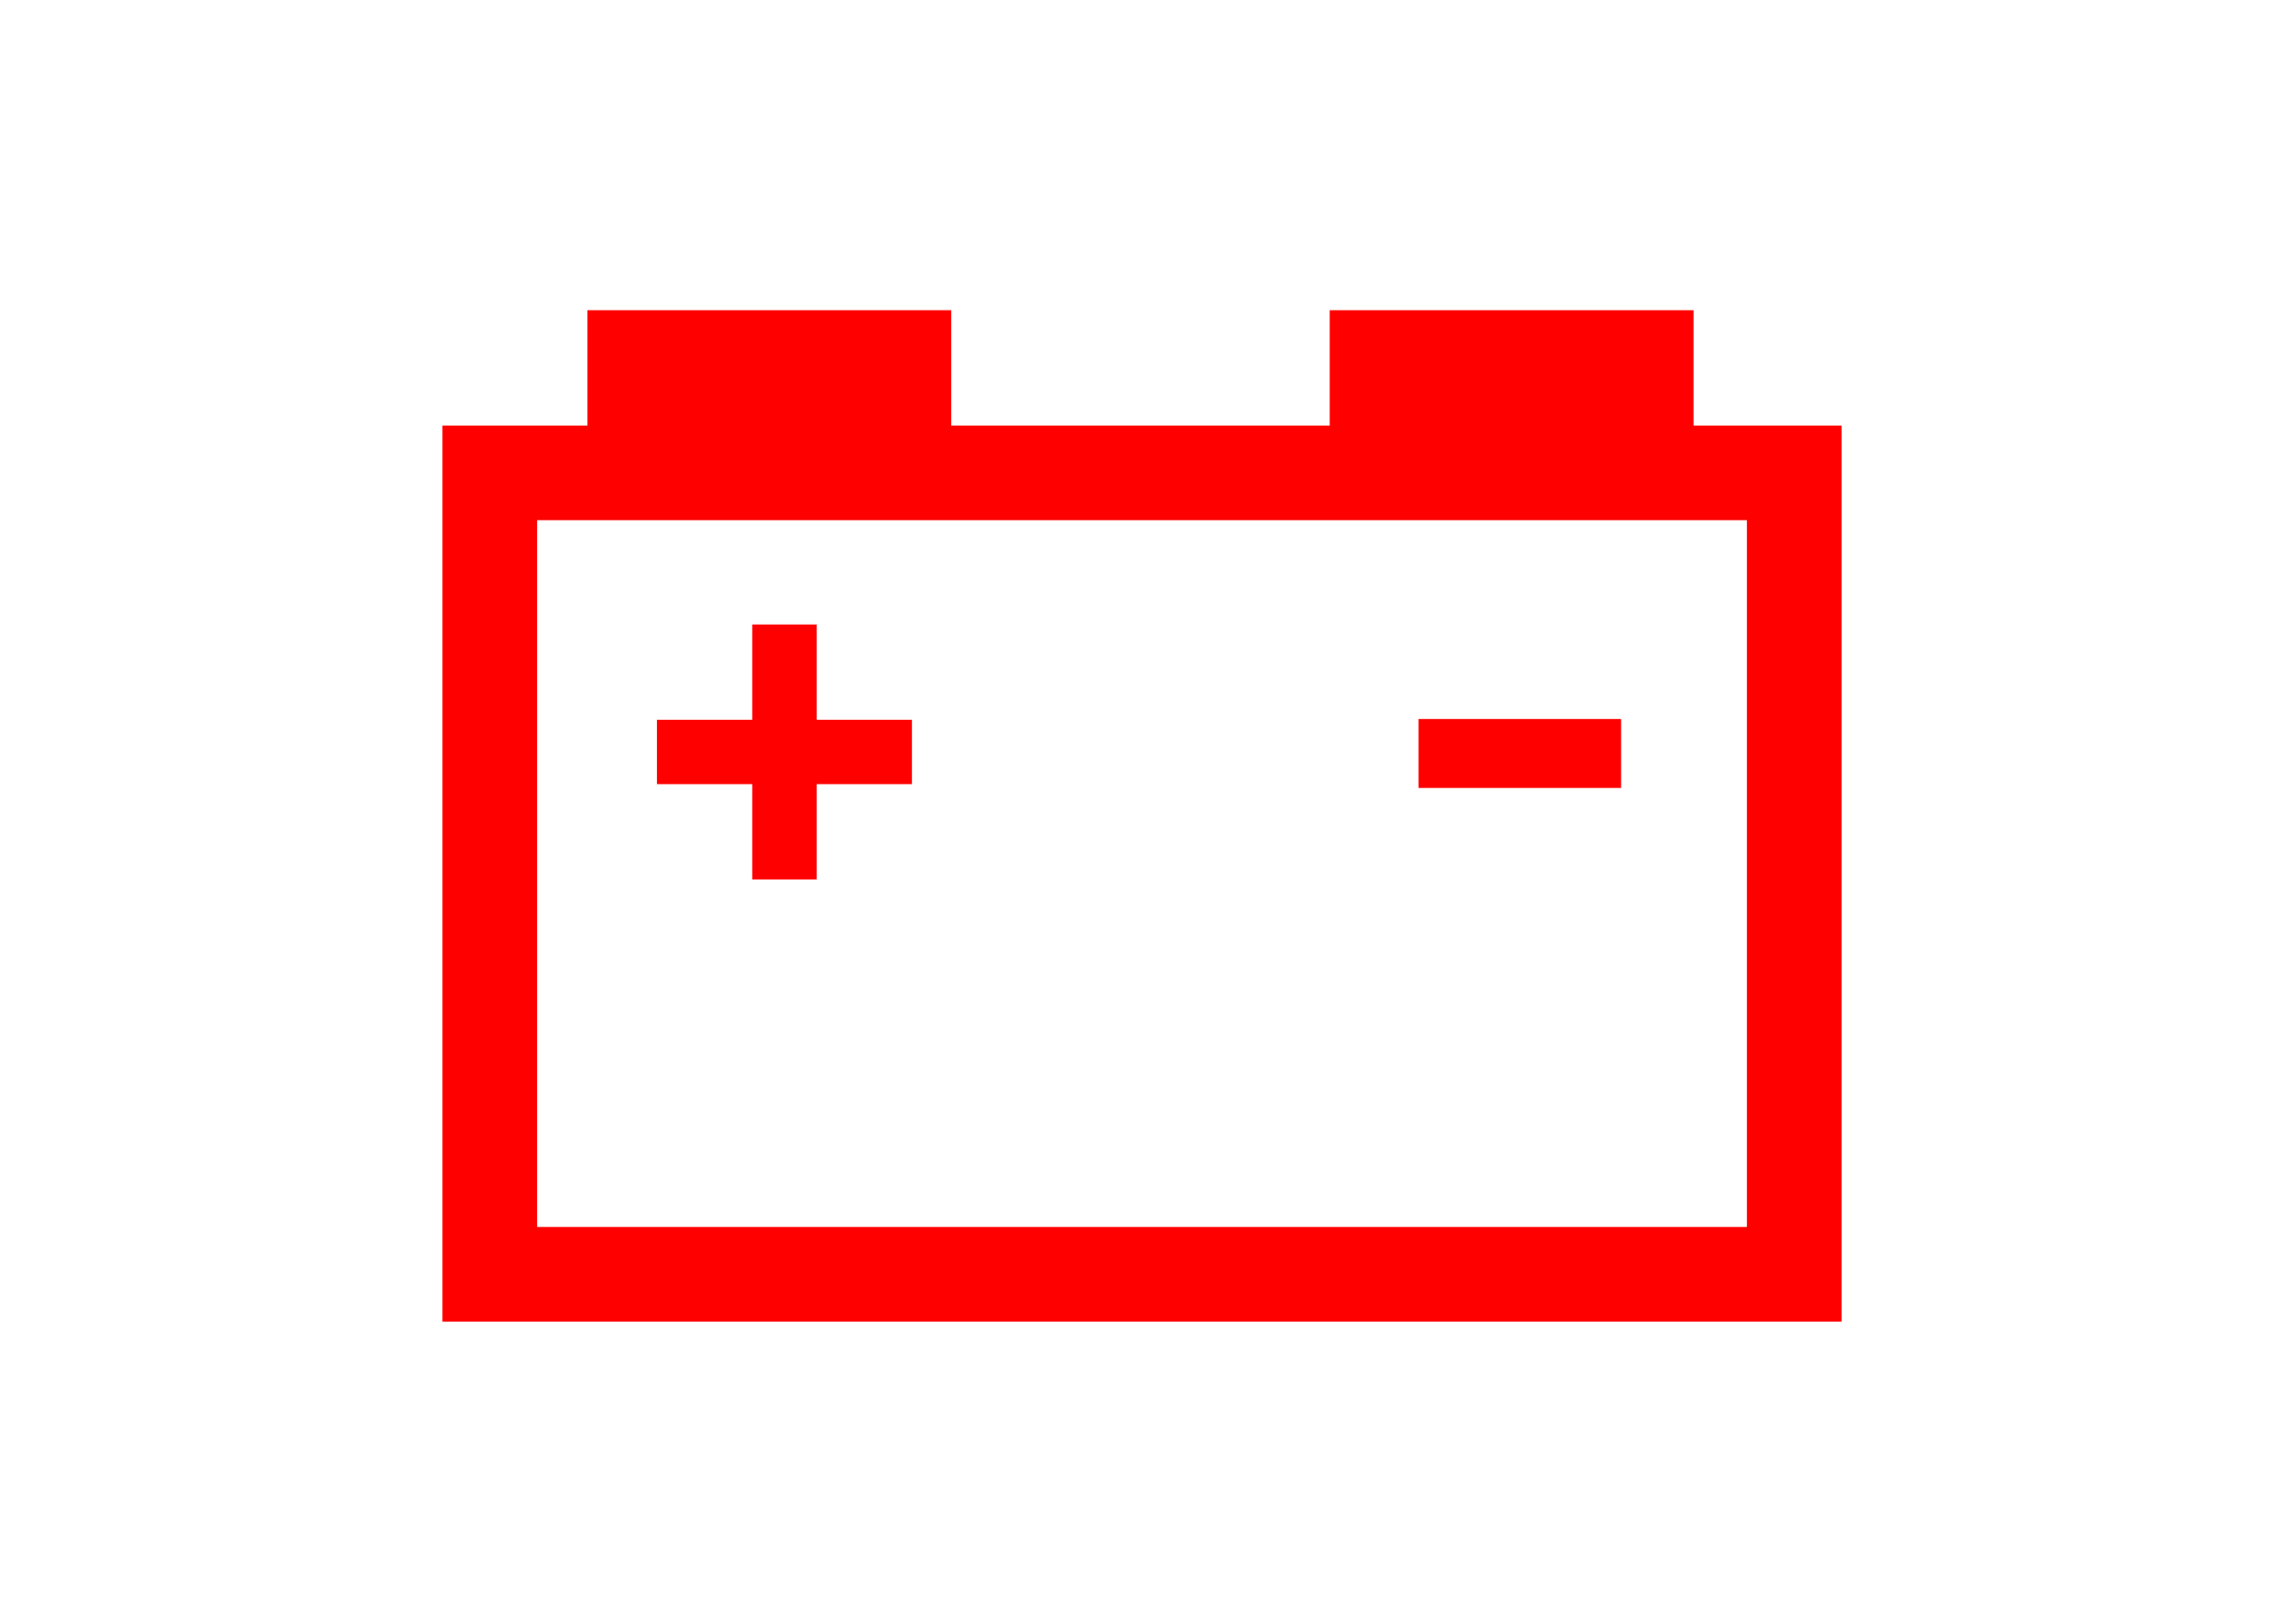 <?xml version="1.0" encoding="UTF-8"?>
<!DOCTYPE svg PUBLIC "-//W3C//DTD SVG 1.1//EN" "http://www.w3.org/Graphics/SVG/1.1/DTD/svg11.dtd">
<!-- Creator: CorelDRAW X8 -->
<svg xmlns="http://www.w3.org/2000/svg" xml:space="preserve" width="661px" height="470px" version="1.1" style="shape-rendering:geometricPrecision; text-rendering:geometricPrecision; image-rendering:optimizeQuality; fill-rule:evenodd; clip-rule:evenodd"
viewBox="0 0 135647 96537"
 xmlns:xlink="http://www.w3.org/1999/xlink">
 <defs>
  <style type="text/css">
   <![CDATA[
    .fil0 {fill:none}
    .fil1 {fill:red}
   ]]>
  </style>
 </defs>
 <g id="Слой_x0020_1">
  <rect class="fil0" width="135647" height="96537"/>
  <path class="fil1" d="M31867 72952l0 -42024 71914 0 0 42024 -71914 0zm52392 -30202l0 4099 12044 0 0 -4099 -12044 0zm-39603 3872l0 5666 3826 0 0 -5666 5666 0 0 -3826 -5666 0 0 -5666 -3826 0 0 5666 -5666 0 0 3826 5666 0zm-9800 -21320l-8616 0 0 53276 83167 0 0 -53276 -8798 0 0 -6858 -21627 0 0 6638 0 148 0 72 -22499 0 0 -148 0 -6710 -21627 0 0 6638 0 220z"/>
 </g>
</svg>
